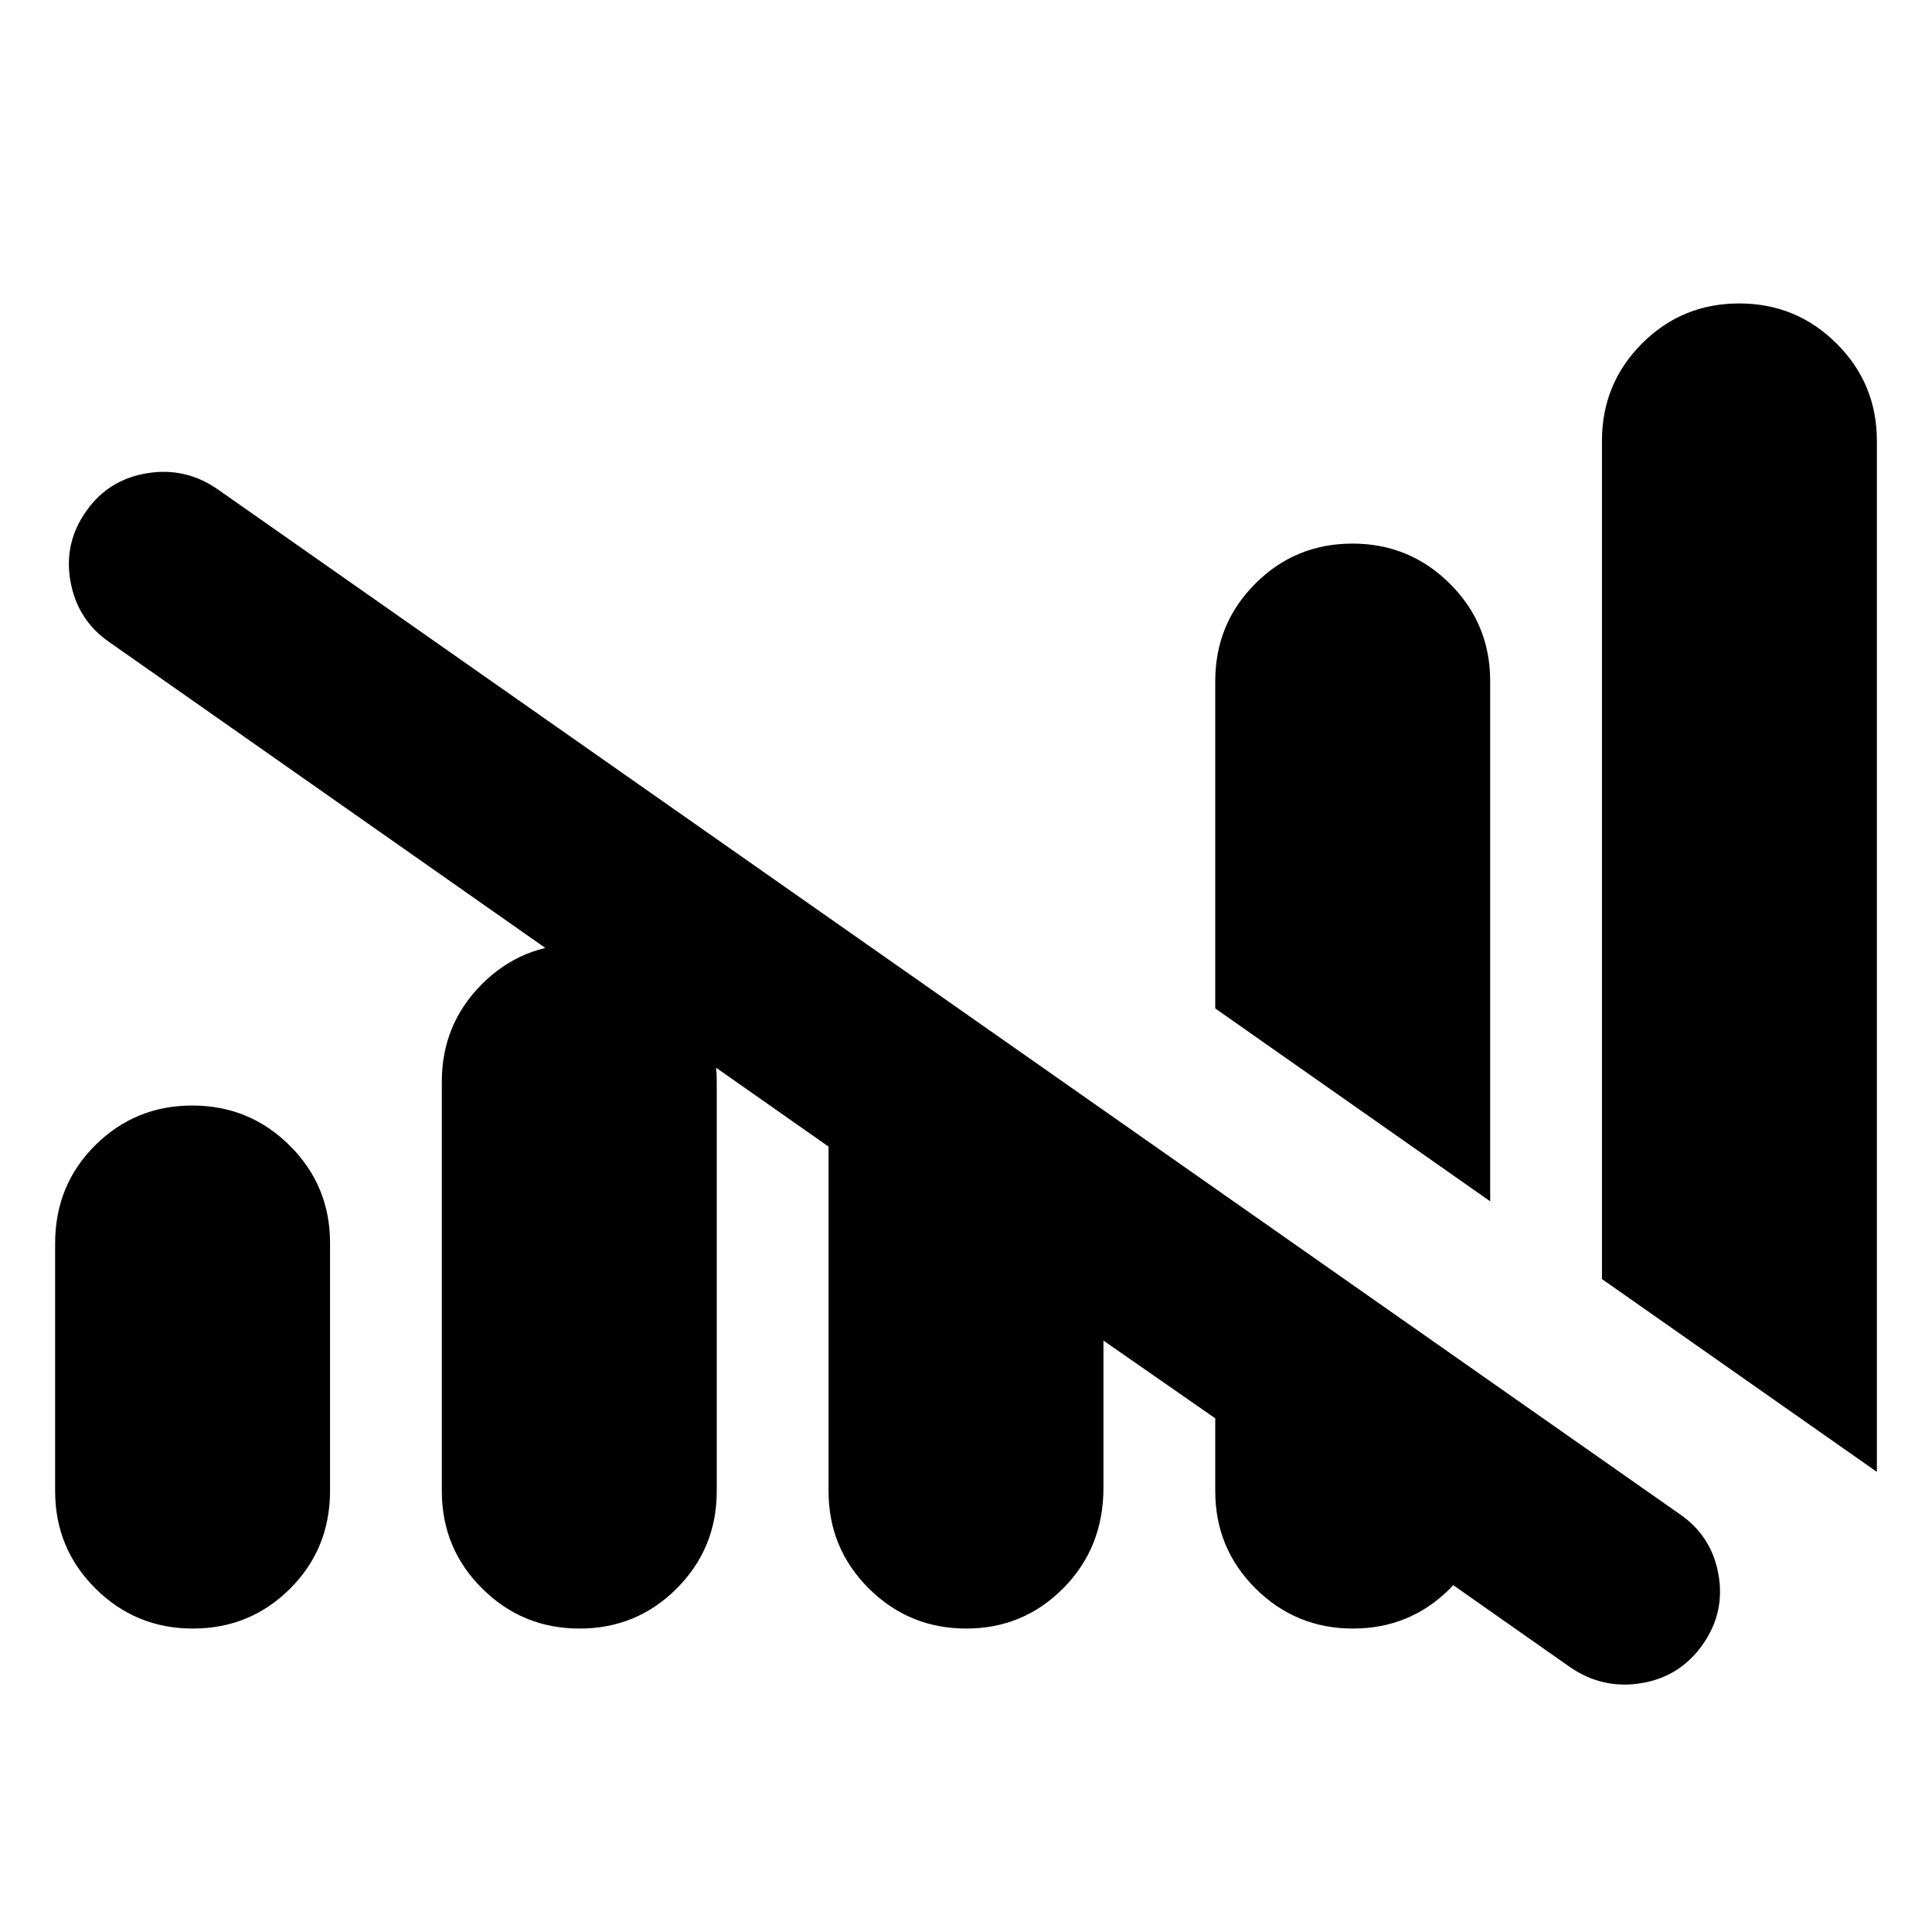<svg xmlns="http://www.w3.org/2000/svg" height="24" viewBox="0 -960 960 960" width="24"><path d="M411.7-219.09v-171.17L54.54-640.78q-16-10.94-19.5-30.19t7.95-35.24q10.88-15.42 29.87-18.61 18.99-3.2 34.99 7.73l726.54 509.27q15.98 10.85 19.46 29.89 3.48 19.04-7.74 35.04t-30.38 19.22q-19.15 3.21-35.27-7.72l-127.53-89.5h87.53v1.8q0 28.46-19.89 48.39-19.88 19.92-48.28 19.92-28.41 0-48.43-19.92-20.01-19.93-20.01-48.39v-36.15l-55.55-38.63v73.15q0 29.72-19.88 49.83t-48.29 20.11q-28.4 0-48.42-19.92-20.01-19.93-20.01-48.39Zm-384.31 0v-123.06q0-28.93 19.88-48.73 19.89-19.79 48.29-19.79 28.41 0 48.42 19.92Q164-370.83 164-342.37v123.06q0 28.93-19.88 48.73-19.89 19.8-48.29 19.8-28.41 0-48.42-19.92-20.02-19.93-20.02-48.39Zm192.15 0v-203.48q0-28.46 19.89-48.38 19.88-19.92 48.28-19.92 28.41 0 48.43 19.92 20.01 19.92 20.01 48.38v203.48q0 28.46-19.88 48.39-19.88 19.92-48.29 19.92-28.4 0-48.42-19.92-20.02-19.93-20.02-48.39Zm520.92-143.99-136.61-95.83v-162.68q0-28.46 19.88-48.38t48.29-19.92q28.4 0 48.42 19.92 20.02 19.92 20.02 48.38v258.51Zm192.15 134.45L796-324.45v-416.46q0-28.46 19.88-48.39 19.89-19.92 48.29-19.92 28.41 0 48.42 19.92 20.02 19.93 20.02 48.39v512.28Z"/></svg>